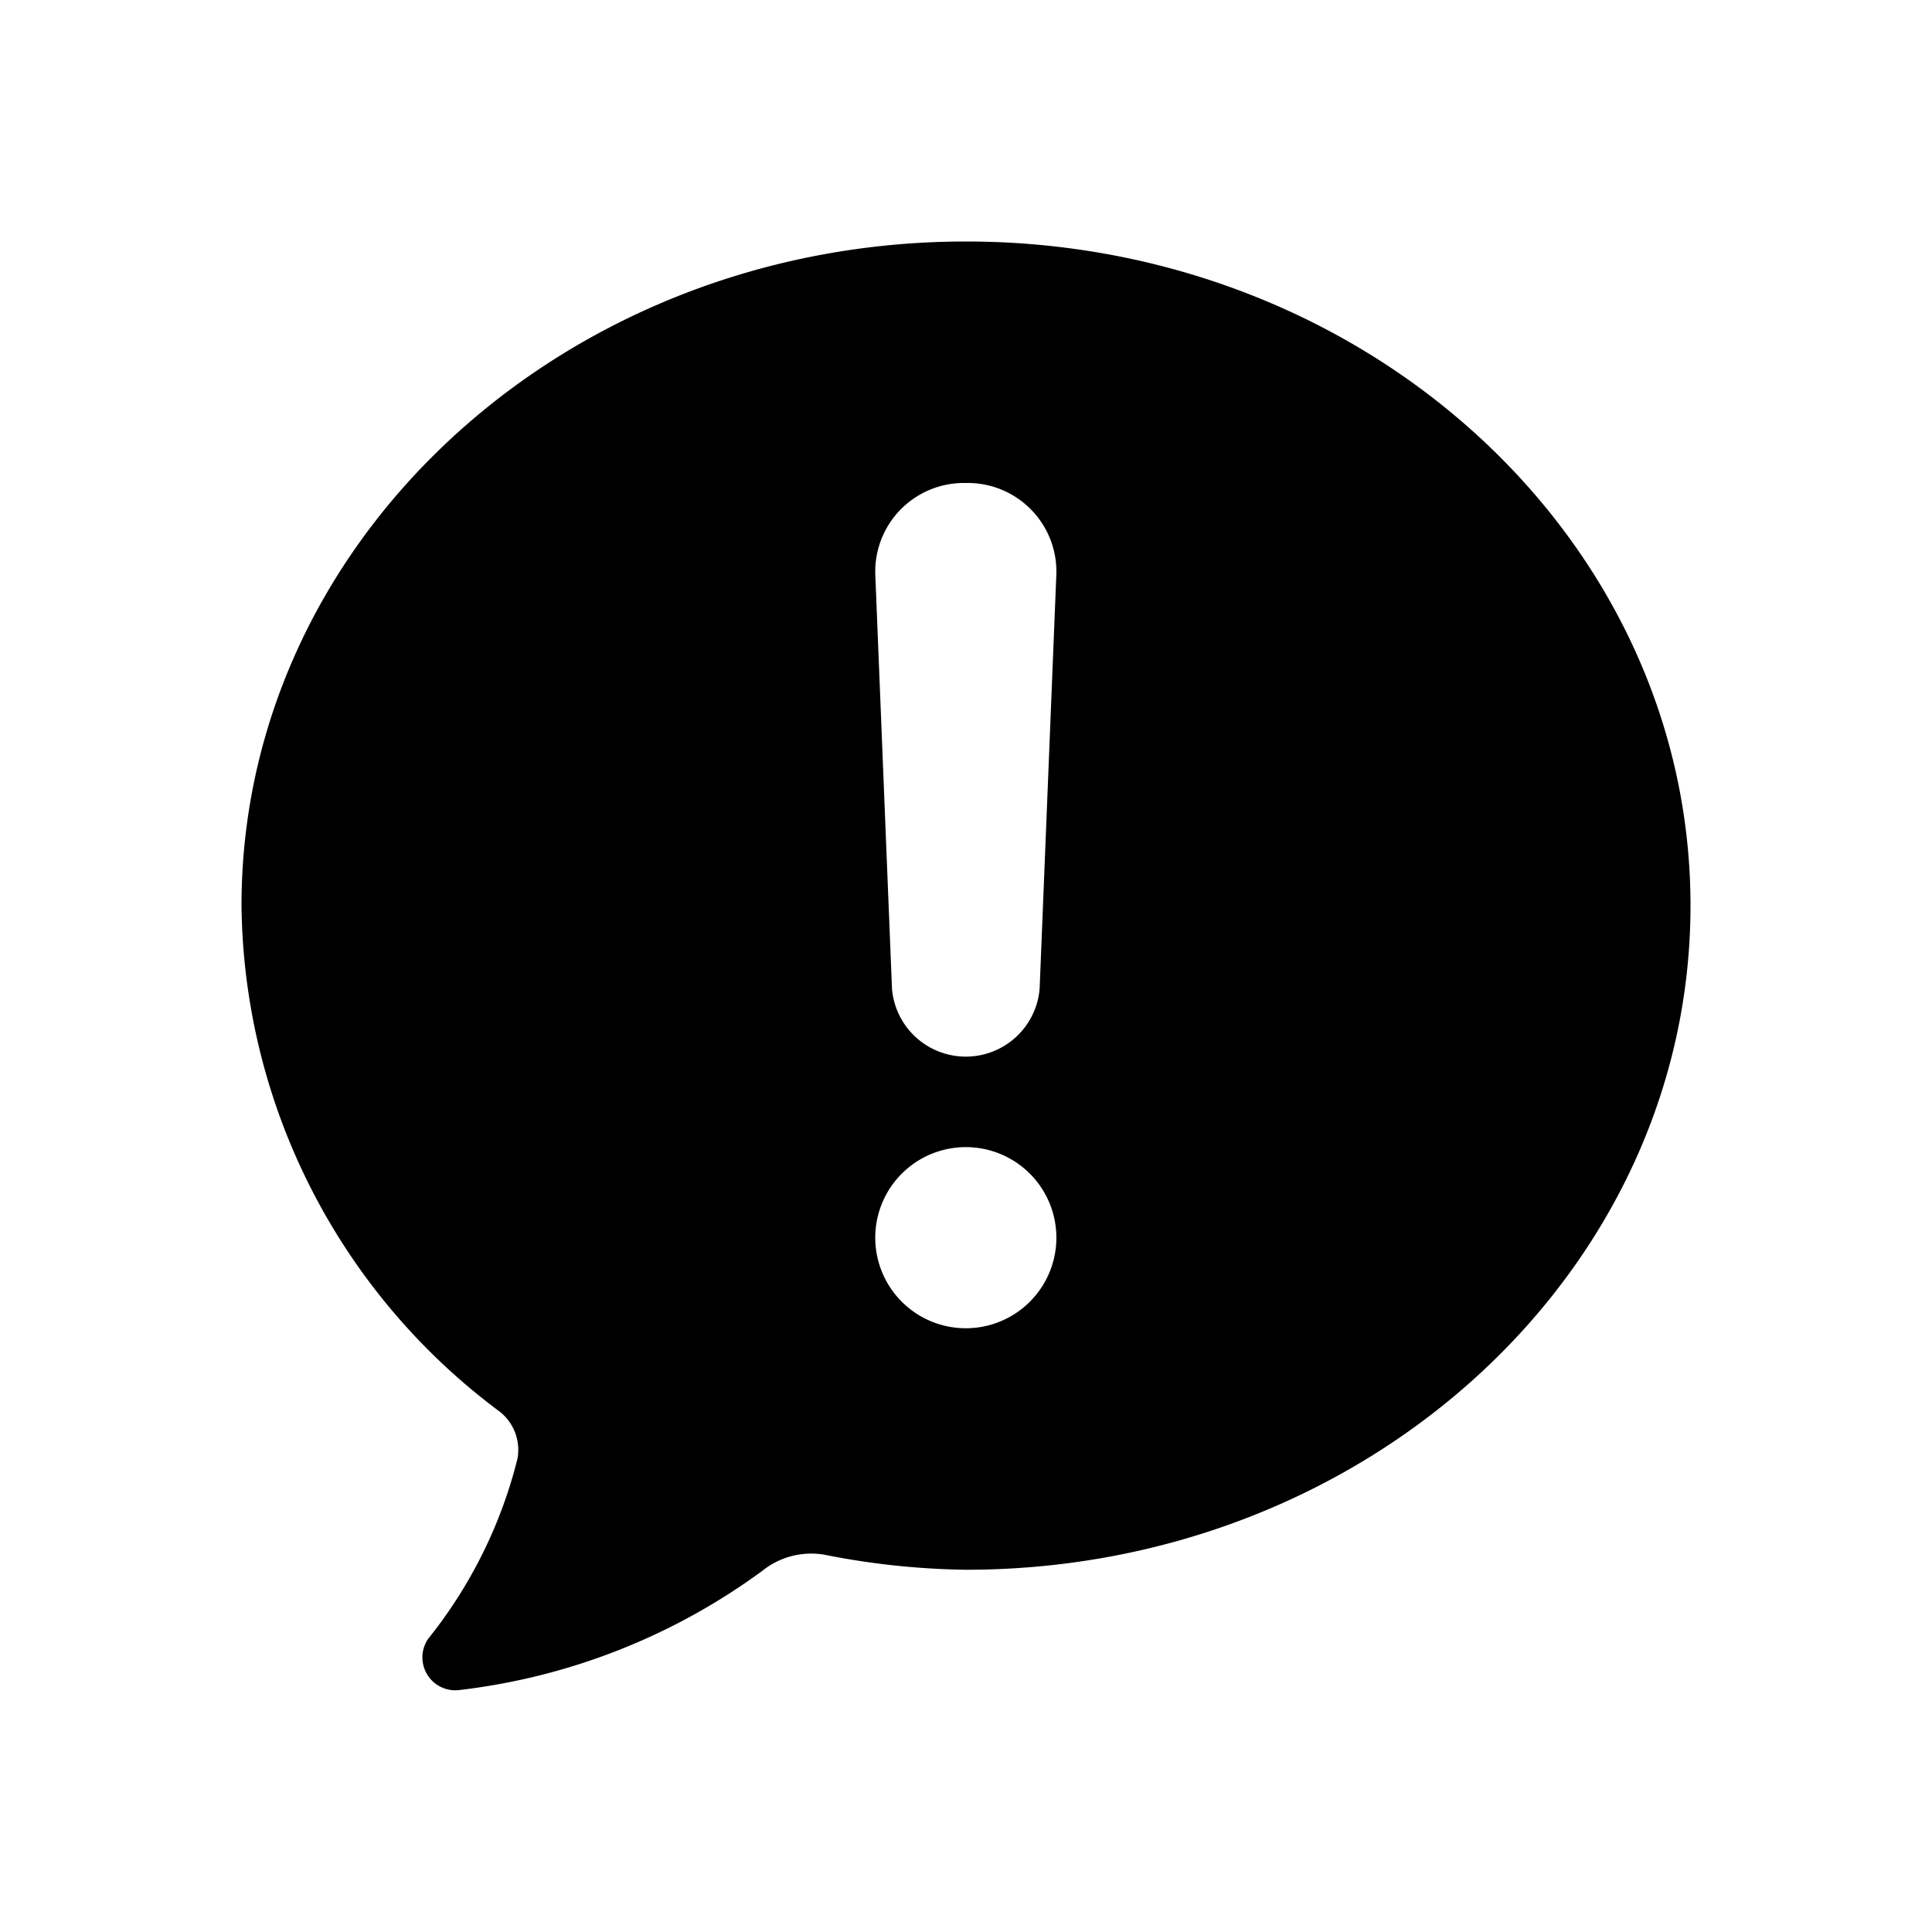 <svg id="Layer_1" data-name="Layer 1" xmlns="http://www.w3.org/2000/svg" width="64" height="64" viewBox="0 0 64 64"><defs><style>.cls-1{fill-rule:evenodd}</style></defs><title>Icons 200</title><path class="cls-1" d="M32 52a25.564 25.564 0 0 1-4.69-.498 2.586 2.586 0 0 0-2.055.532 21.088 21.088 0 0 1-10.057 3.953 1.09 1.09 0 0 1-1.016-1.698 15.53 15.53 0 0 0 2.96-5.967 1.613 1.613 0 0 0-.602-1.57A21.16 21.16 0 0 1 8 30C8 17.865 18.745 8 32 8s24 9.865 24 22-10.745 22-24 22zm-.006-36a2.936 2.936 0 0 0-3 2.997l.554 13.755a2.454 2.454 0 0 0 4.891 0l.555-13.755a2.936 2.936 0 0 0-3-2.997zm0 22a3 3 0 1 0 3 3 3 3 0 0 0-3-3z"/></svg>